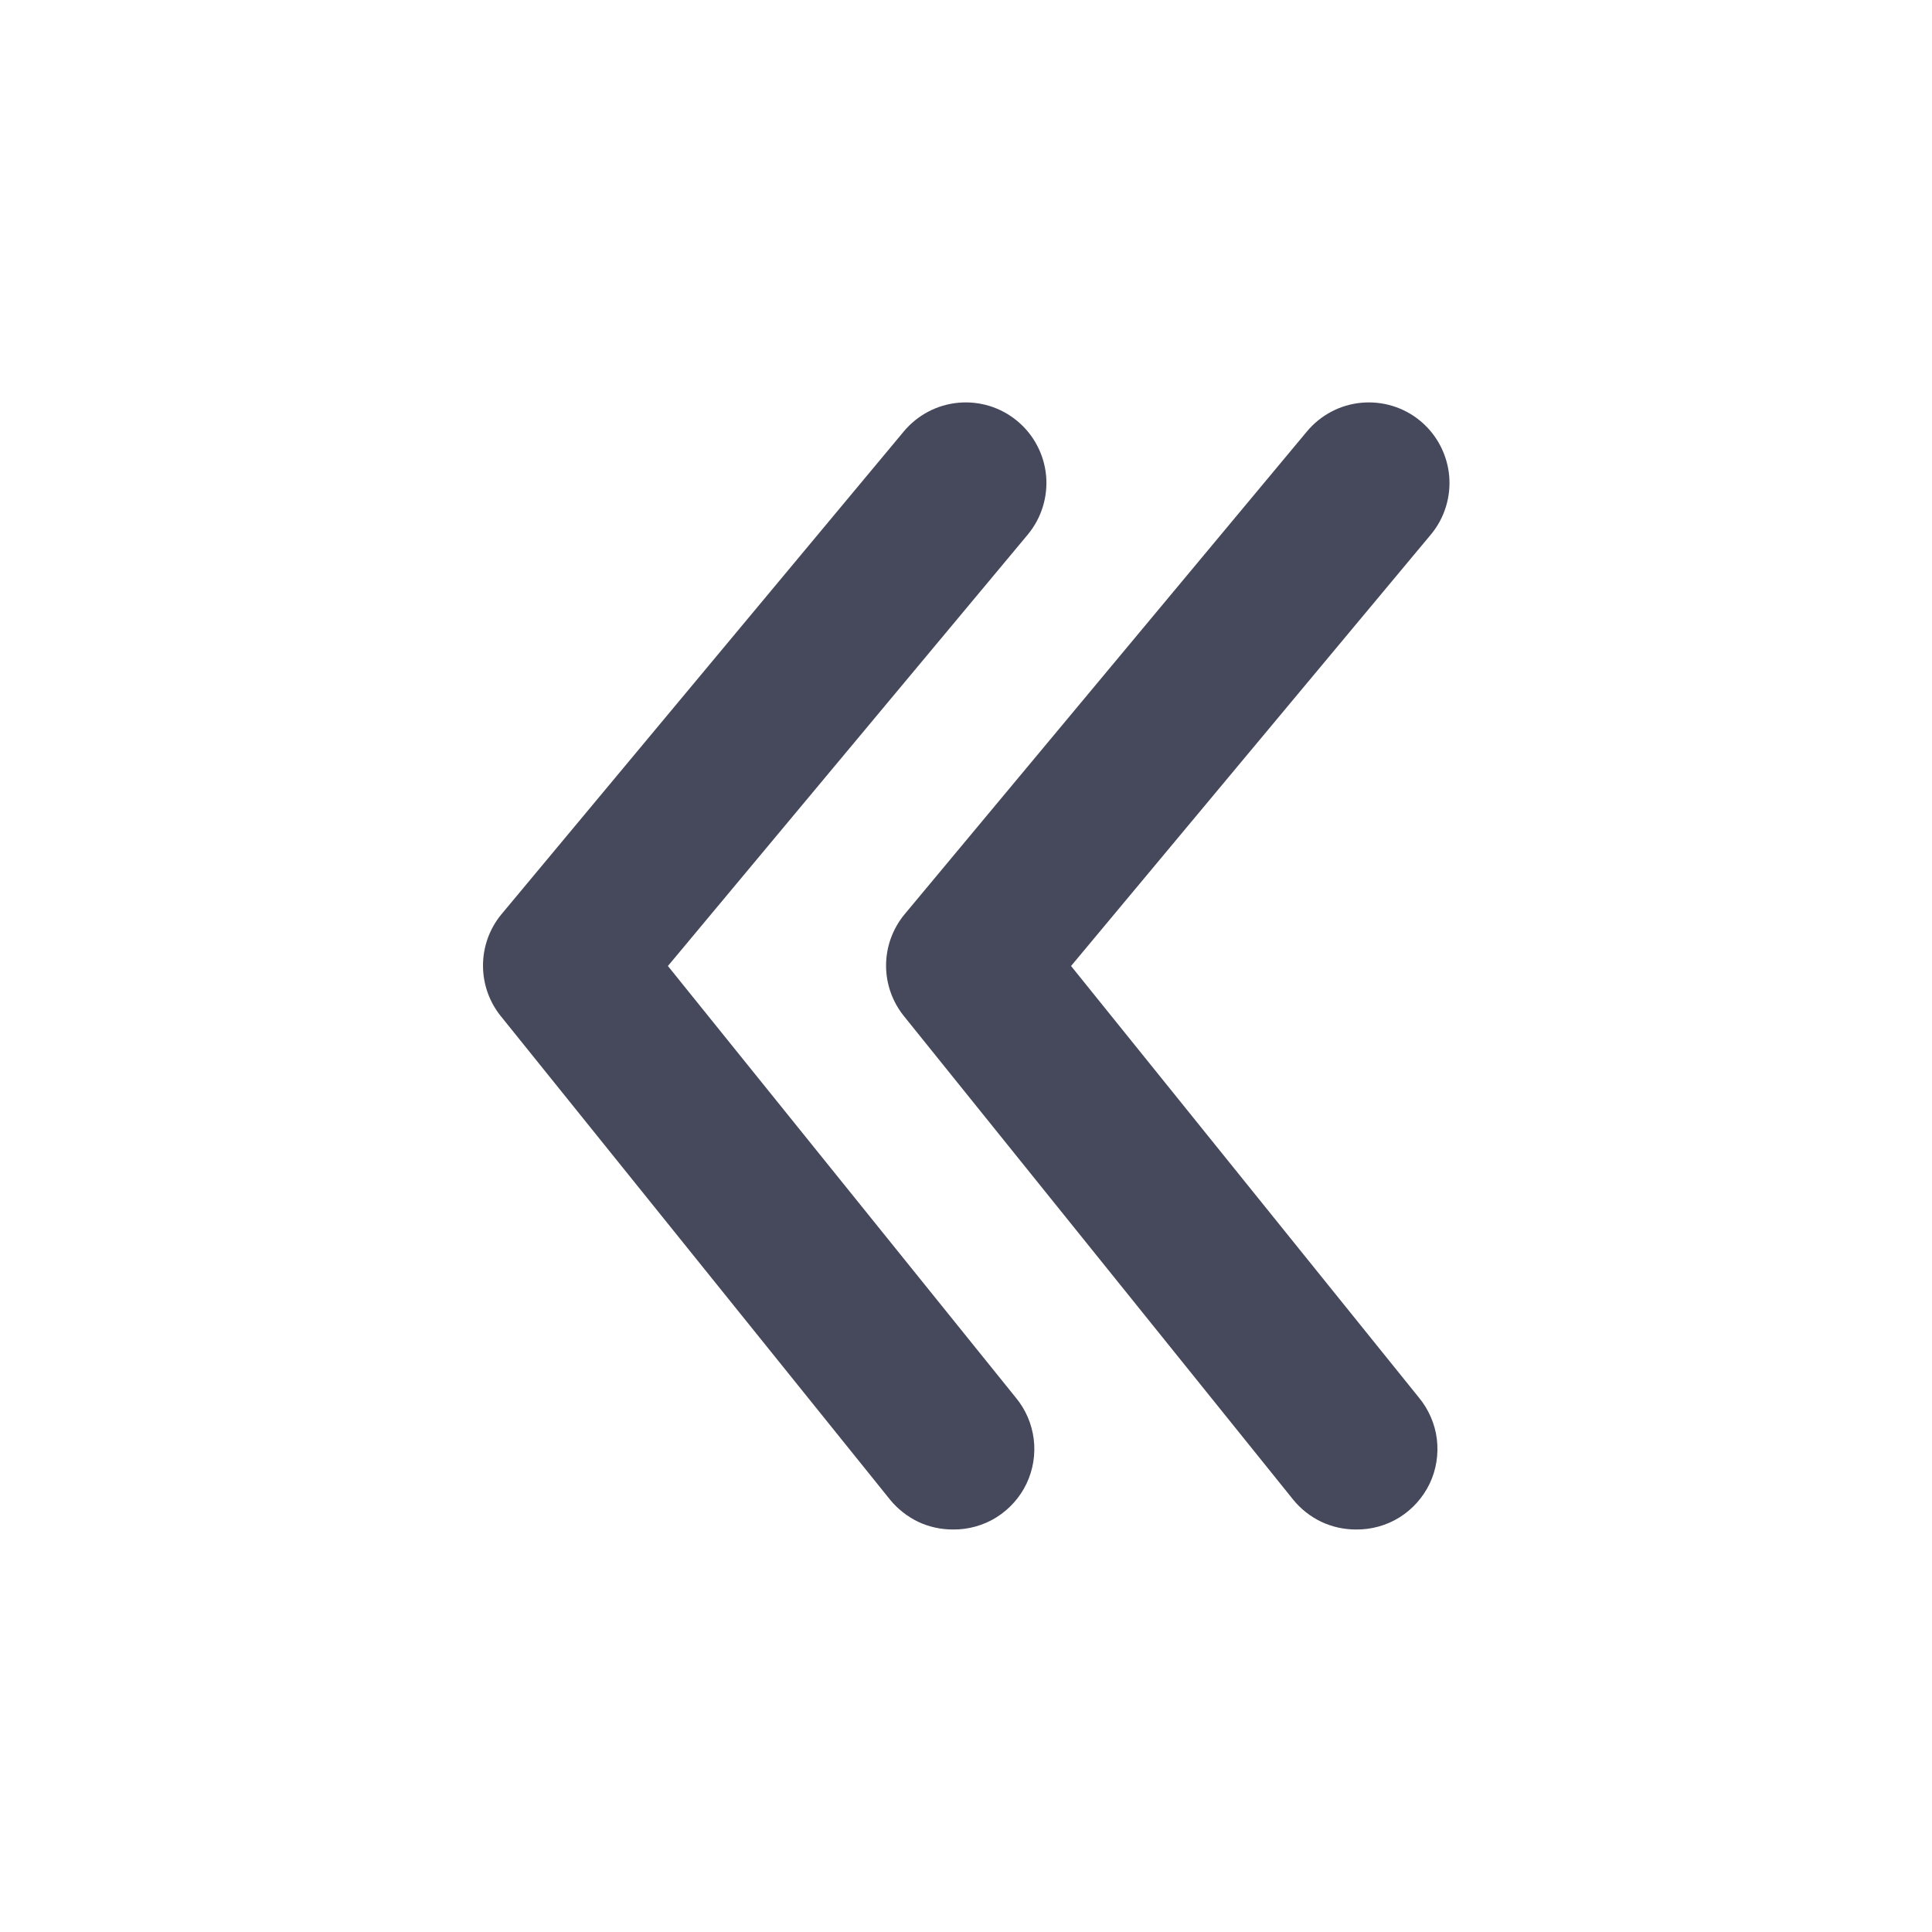 <svg width="24" height="24" viewBox="0 0 24 24" fill="none" xmlns="http://www.w3.org/2000/svg">
<path d="M11.838 19C11.688 19 11.54 18.968 11.405 18.904C11.271 18.839 11.152 18.746 11.057 18.63L6.227 12.63C6.08 12.451 6 12.227 6 11.995C6 11.763 6.08 11.539 6.227 11.36L11.227 5.36C11.397 5.156 11.641 5.027 11.906 5.003C12.17 4.979 12.433 5.06 12.637 5.23C12.842 5.4 12.97 5.644 12.995 5.908C13.019 6.172 12.937 6.436 12.768 6.64L8.297 12L12.617 17.36C12.74 17.507 12.817 17.686 12.841 17.875C12.865 18.065 12.834 18.257 12.752 18.43C12.67 18.602 12.54 18.747 12.378 18.849C12.216 18.95 12.028 19.002 11.838 19Z" fill="#46485C"/>
<path d="M16.845 19C16.695 19 16.548 18.968 16.413 18.904C16.278 18.839 16.159 18.746 16.065 18.63L11.235 12.63C11.088 12.451 11.007 12.227 11.007 11.995C11.007 11.763 11.088 11.539 11.235 11.36L16.235 5.36C16.405 5.156 16.648 5.027 16.913 5.003C17.177 4.979 17.441 5.06 17.645 5.23C17.849 5.4 17.977 5.644 18.002 5.908C18.026 6.172 17.945 6.436 17.775 6.64L13.305 12L17.625 17.36C17.747 17.507 17.825 17.686 17.849 17.875C17.872 18.065 17.842 18.257 17.76 18.43C17.677 18.602 17.548 18.747 17.386 18.849C17.224 18.95 17.036 19.002 16.845 19Z" fill="#46485C"/>
</svg>

